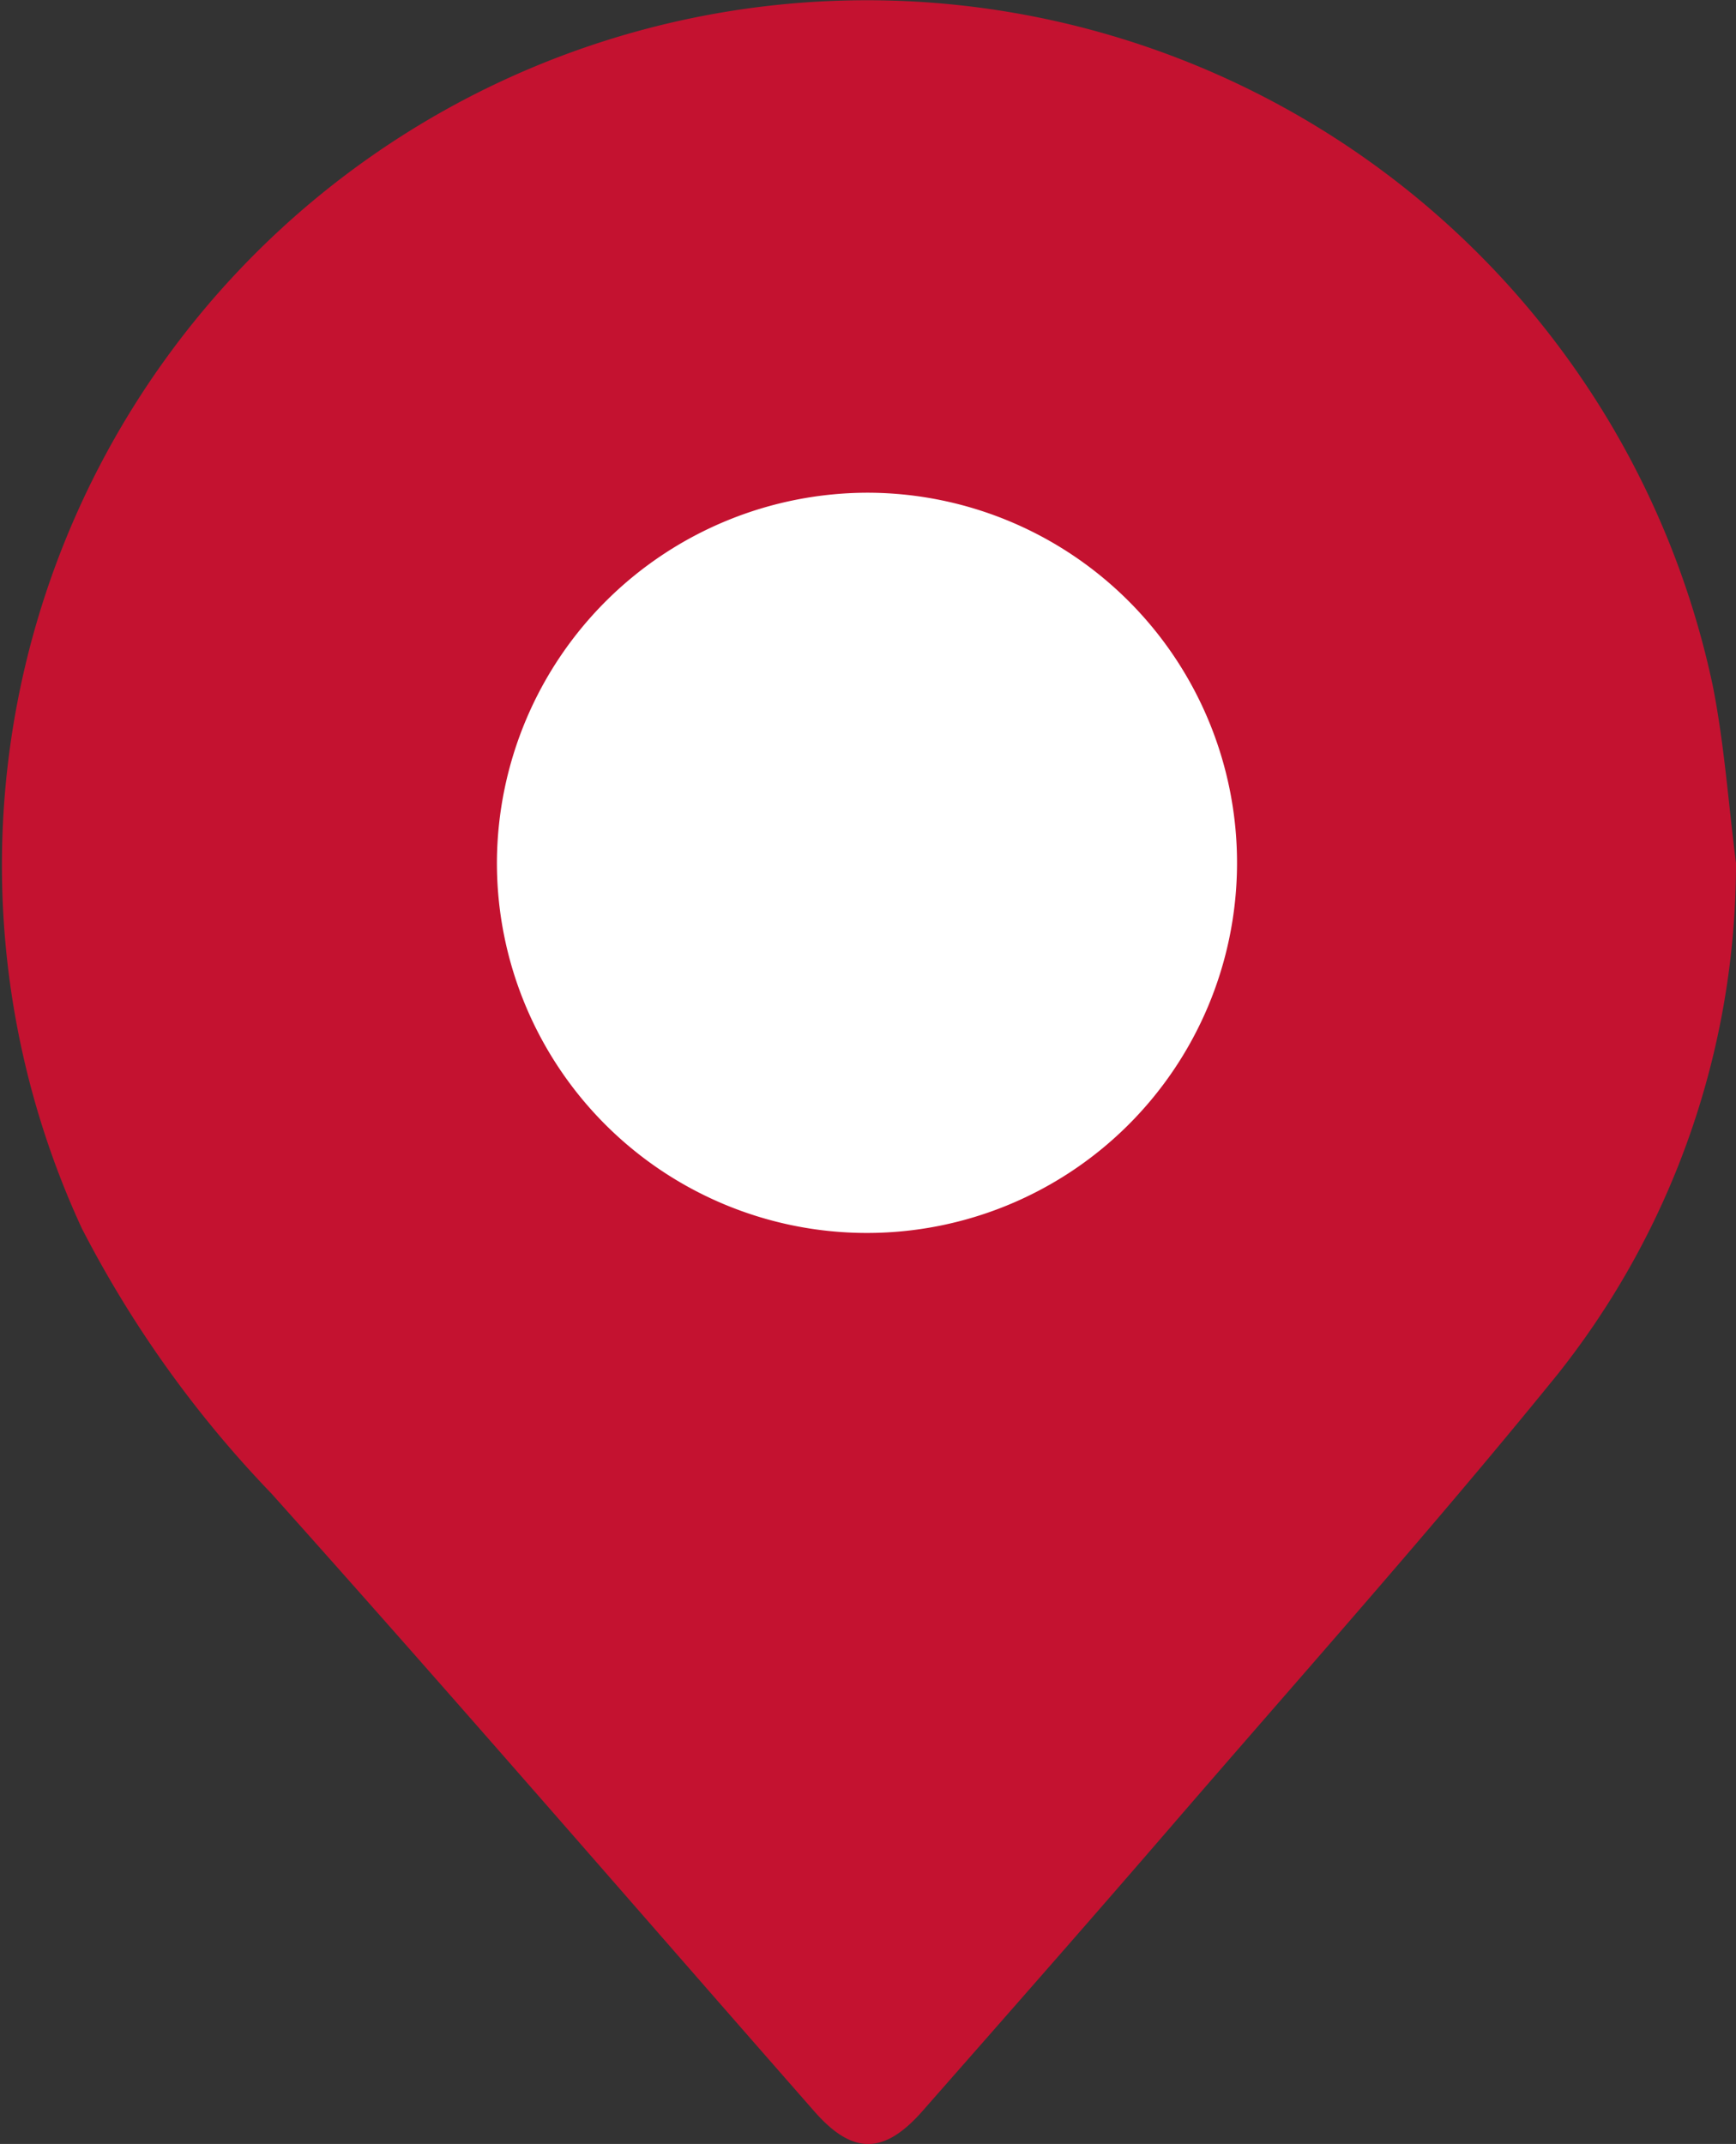 <svg id="dd660c5b-7ea8-40ca-85bd-07bfe8243c93" data-name="Слой 1" xmlns="http://www.w3.org/2000/svg" viewBox="0 0 17.817 22">
  <rect x="0" y="0" width="17.817" height="22" fill="#333333" stroke="none"/>
  <title>Безымянный-1</title>
  <path d="M17.817,8.857a8.428,8.428,0,0,1-1.833,5.248c-1.283,1.582-2.641,3.103-3.972,4.646-.842.976-1.693,1.943-2.544,2.911-.397.452-.719.45-1.111.003C6.501,19.55,4.662,17.421,2.786,15.326A11.517,11.517,0,0,1,.84,12.605,8.876,8.876,0,1,1,17.577,7.029C17.697,7.63,17.739,8.247,17.817,8.857Z" style="fill: #c41230"/>
  <path d="M8.922,5.056a3.798,3.798,0,1,1-3.822,3.78A3.809,3.809,0,0,1,8.922,5.056Z" style="fill: #fff"/>
</svg>
